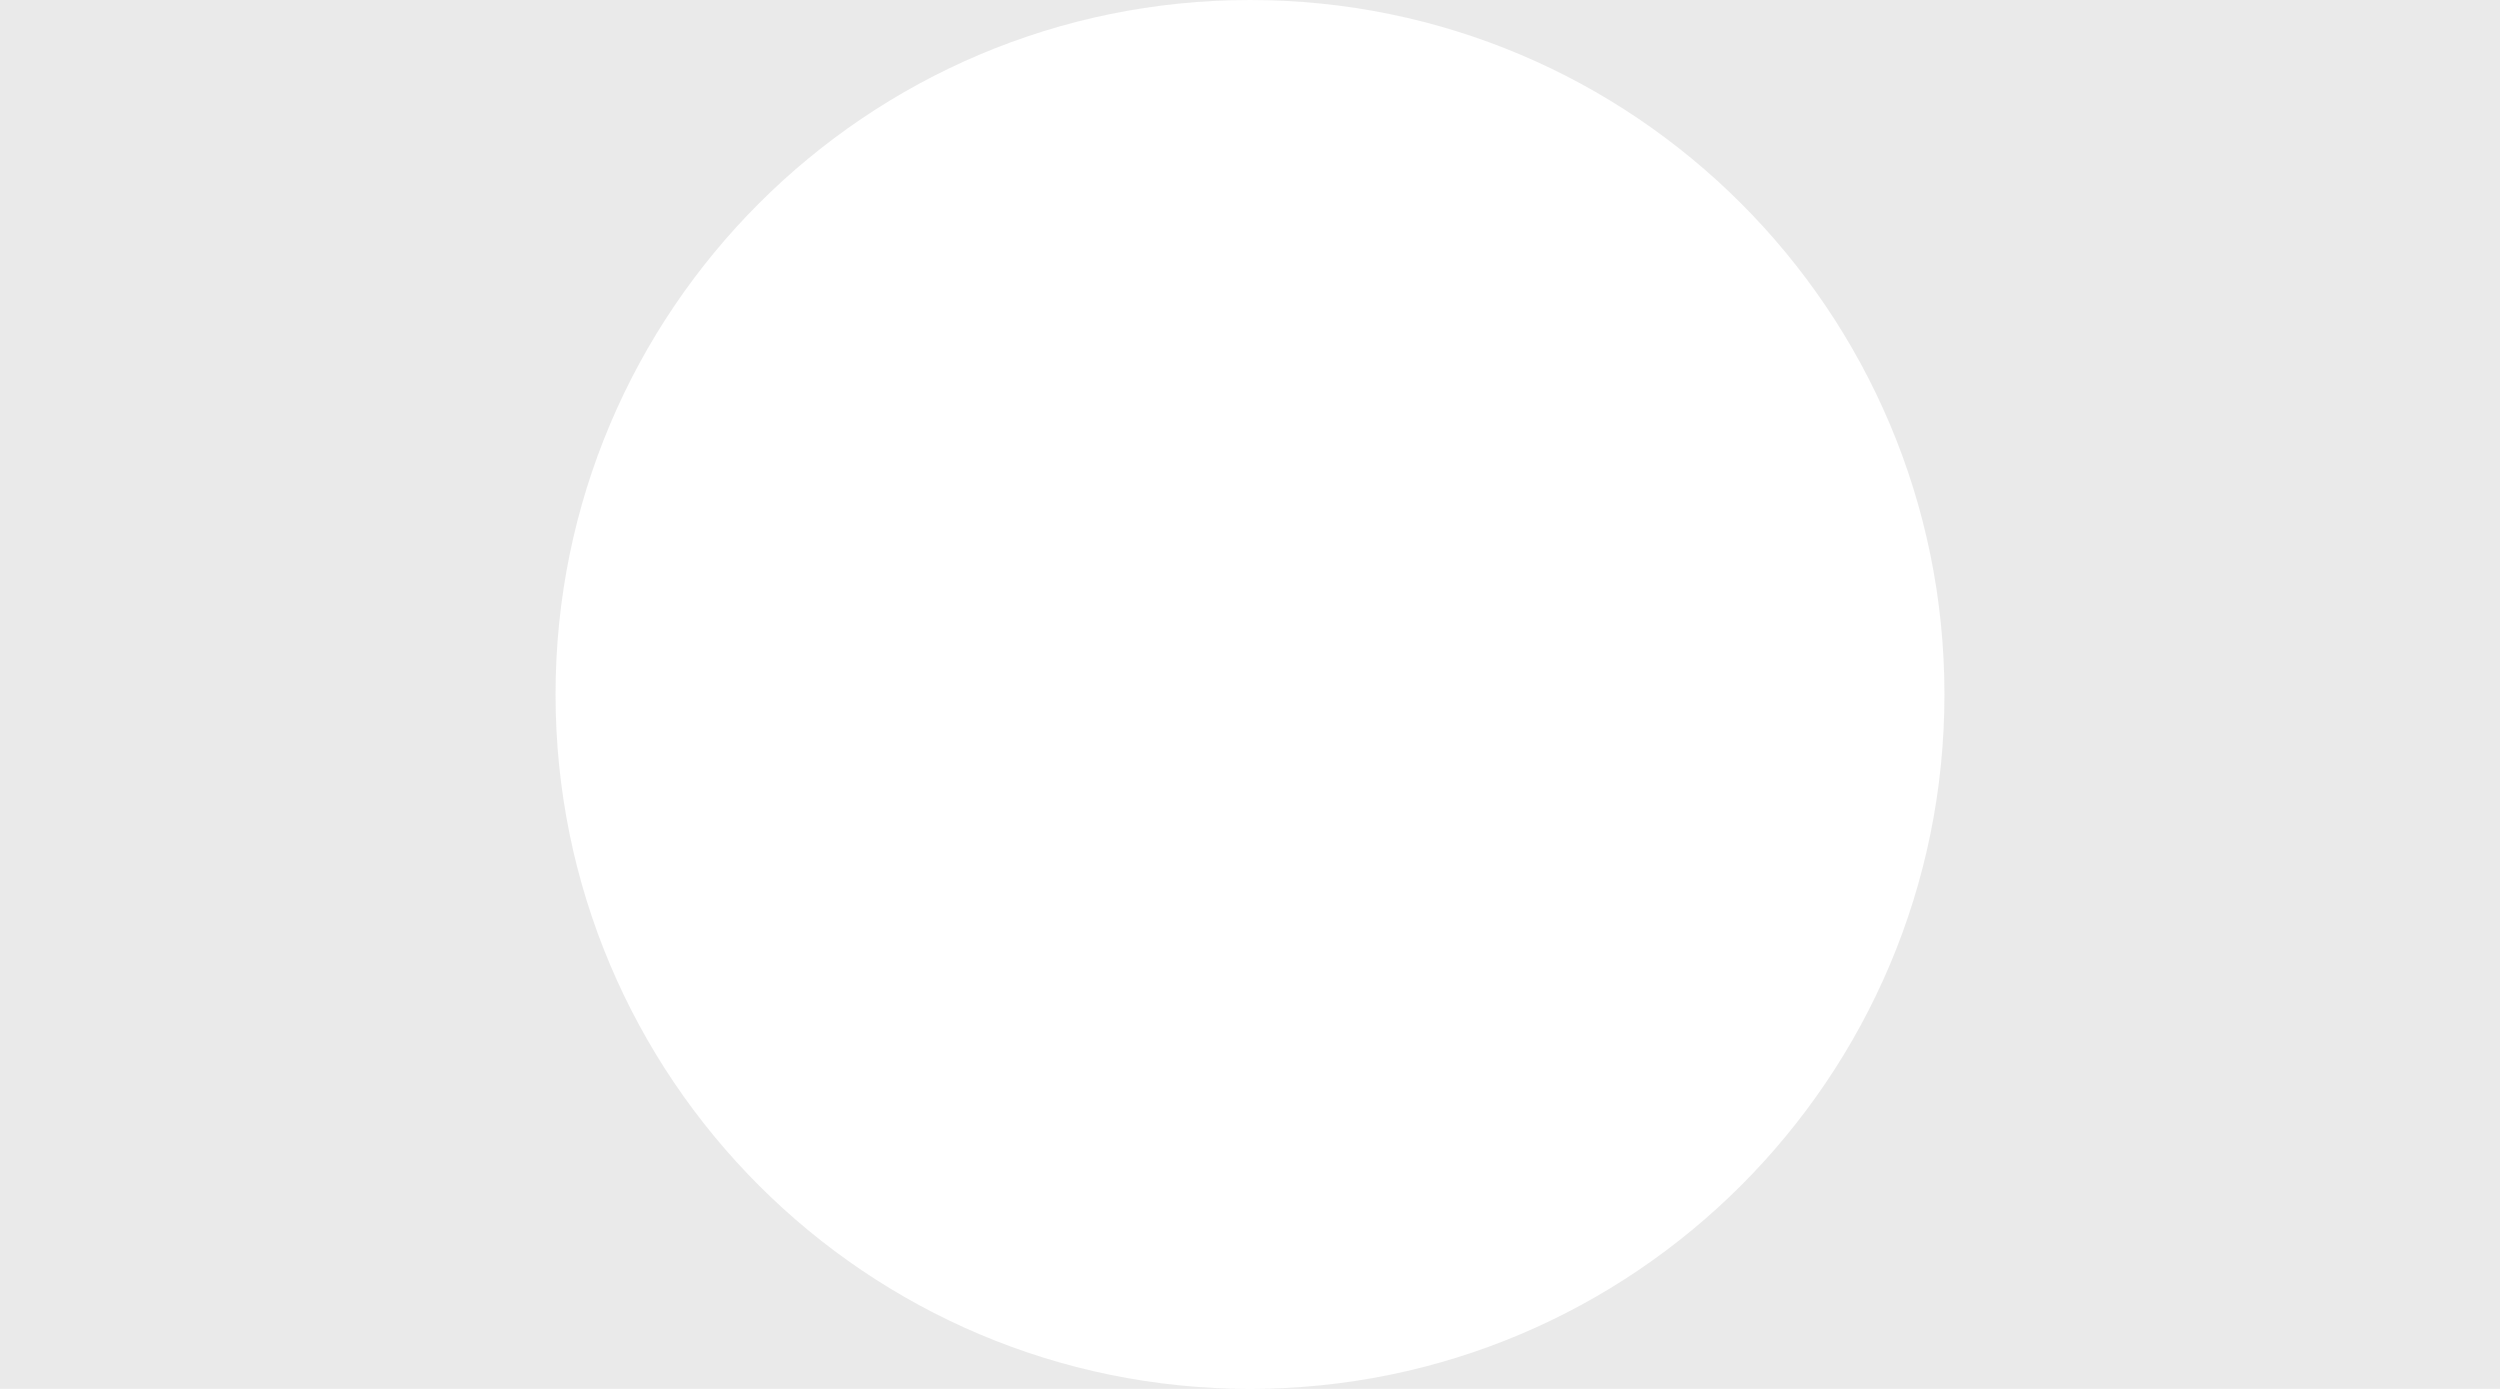 <svg width="720" height="400" viewBox="0 0 720 400" fill="none" xmlns="http://www.w3.org/2000/svg">
<path fill-rule="evenodd" clip-rule="evenodd" d="M360 0H0V400H360H720V0H360ZM360 0C470.457 0 560 89.543 560 200C560 310.457 470.457 400 360 400C249.543 400 160 310.457 160 200C160 89.543 249.543 0 360 0Z" fill="#D6D6D6" fill-opacity="0.5"/>
</svg>

